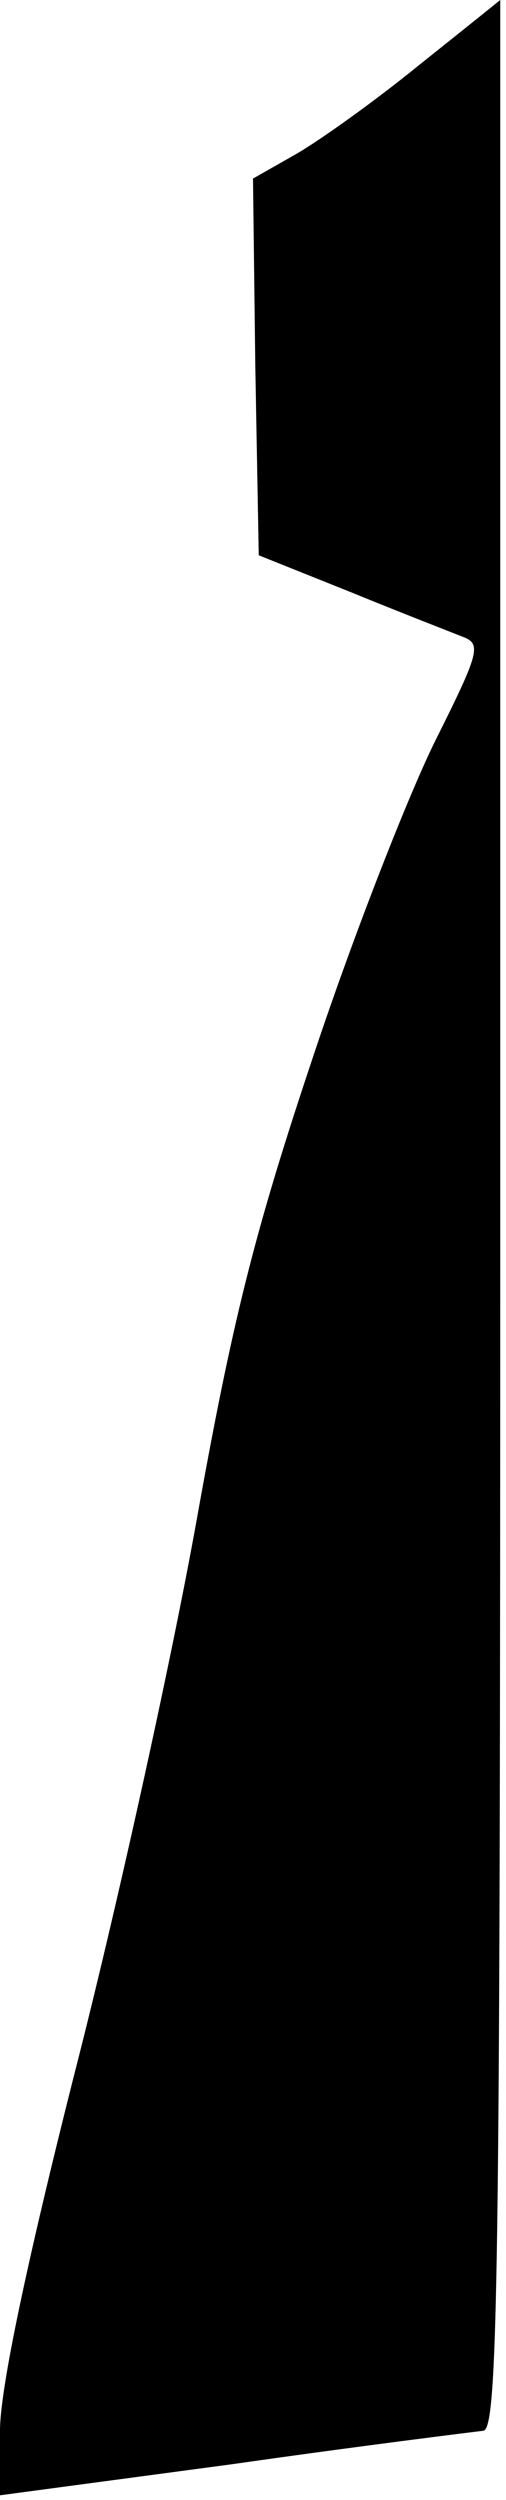 <?xml version="1.0" standalone="no"?>
<!DOCTYPE svg PUBLIC "-//W3C//DTD SVG 20010904//EN"
 "http://www.w3.org/TR/2001/REC-SVG-20010904/DTD/svg10.dtd">
<svg version="1.0" xmlns="http://www.w3.org/2000/svg"
 width="44pt" height="217pt" viewBox="0 0 44 217"
 preserveAspectRatio="xMidYMid meet">
<g transform="translate(0,217) scale(0.1,-0.1)"
fill="#000000" stroke="none">
<path fill="#000000" stroke="none" d="M365 2114 c-38 -31 -87 -66 -108 -78
l-37 -21 2 -163 3 -164 80 -32 c44 -18 88 -35 98 -39 16 -6 13 -15 -24 -89
-23 -46 -71 -168 -106 -273 -52 -155 -71 -231 -103 -410 -22 -121 -69 -334
-105 -474 -42 -166 -65 -275 -65 -311 l0 -56 202 27 c112 16 210 28 218 29 13
0 15 124 15 1055 0 580 0 1055 0 1055 0 0 -31 -25 -70 -56z"/>
</g>
</svg>
